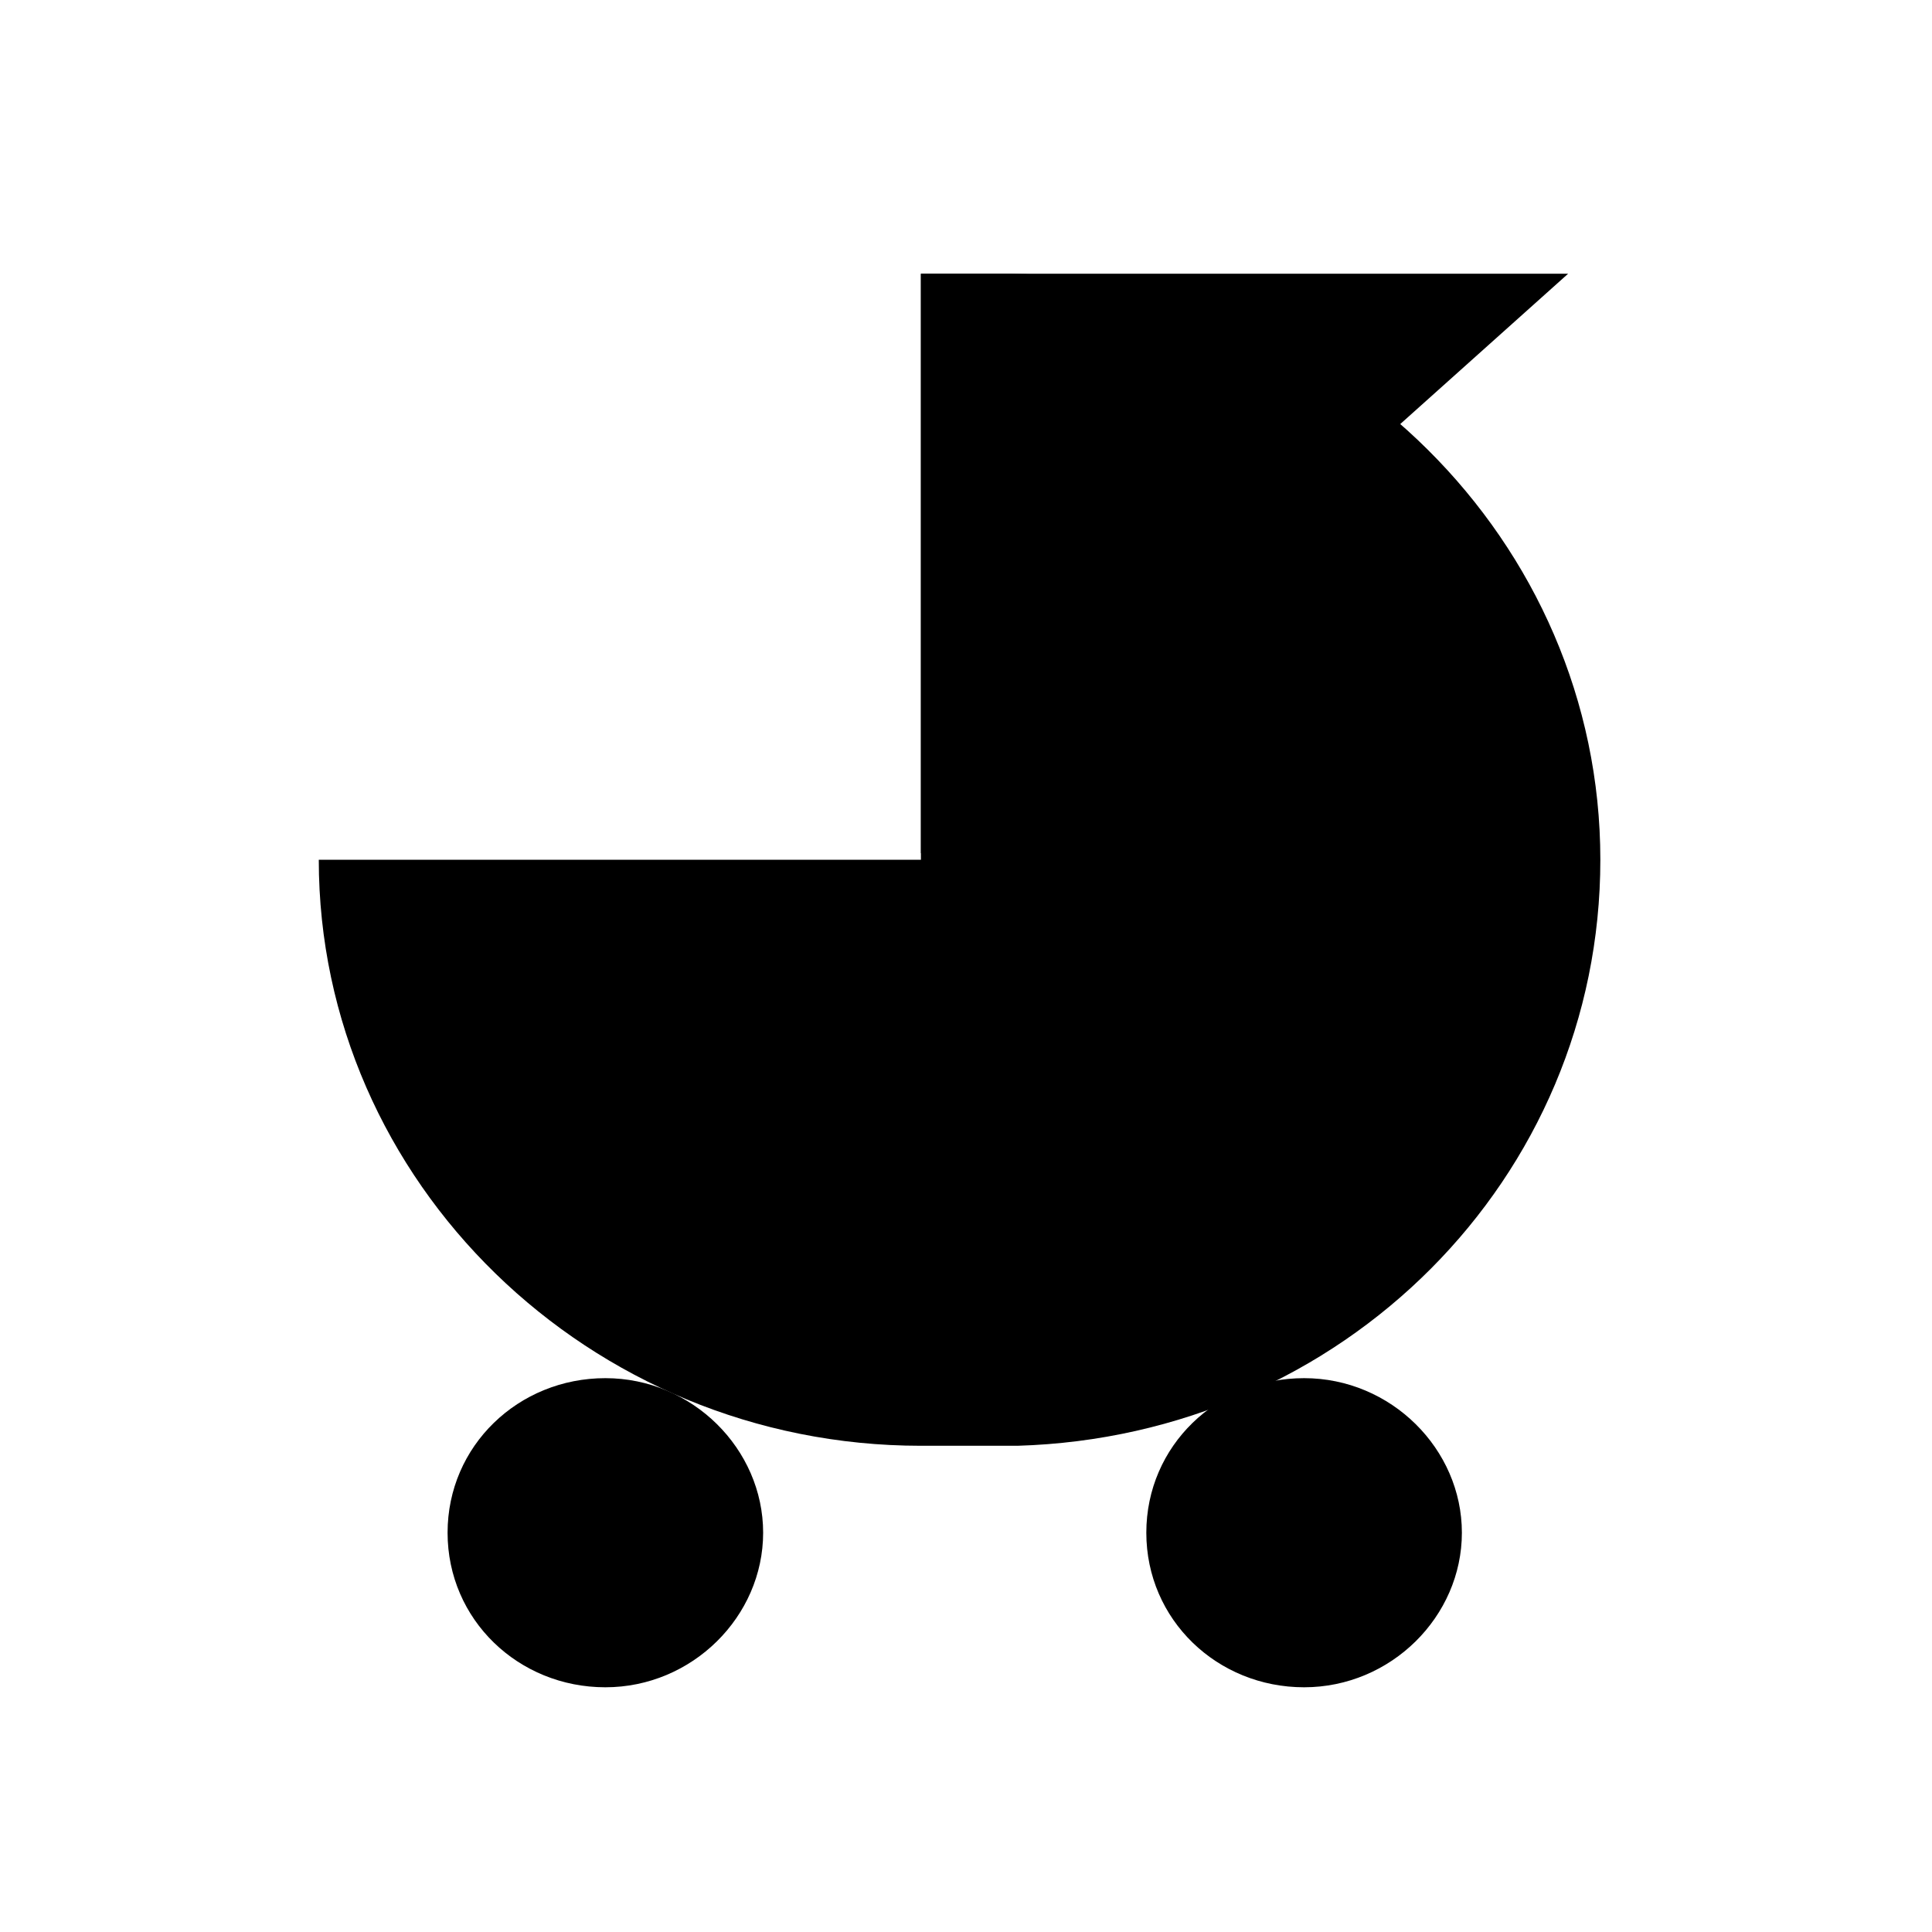 <svg xmlns="http://www.w3.org/2000/svg" width="60" height="60" viewBox="0 0 60 60"><path class="currentColor" vector-effect="non-scaling-stroke" d="M28.6 8.5h2.8c10.1.2 18.3 8.3 18.3 18.2 0 9.9-8 17.9-18.1 18.2h-3c-10.3 0-18.7-8.2-18.7-18.2h18.7"/><path class="currentColor" vector-effect="non-scaling-stroke" d="M28.6 8.5v18l20.1-18M23.7 47.6c0 2.6-2.2 4.8-4.9 4.8s-4.9-2.1-4.9-4.8 2.2-4.8 4.9-4.8 4.9 2.2 4.9 4.8zM45.4 47.6c0 2.6-2.2 4.8-4.9 4.8s-4.9-2.1-4.9-4.8 2.2-4.8 4.9-4.8 4.9 2.2 4.9 4.8z"/></svg>